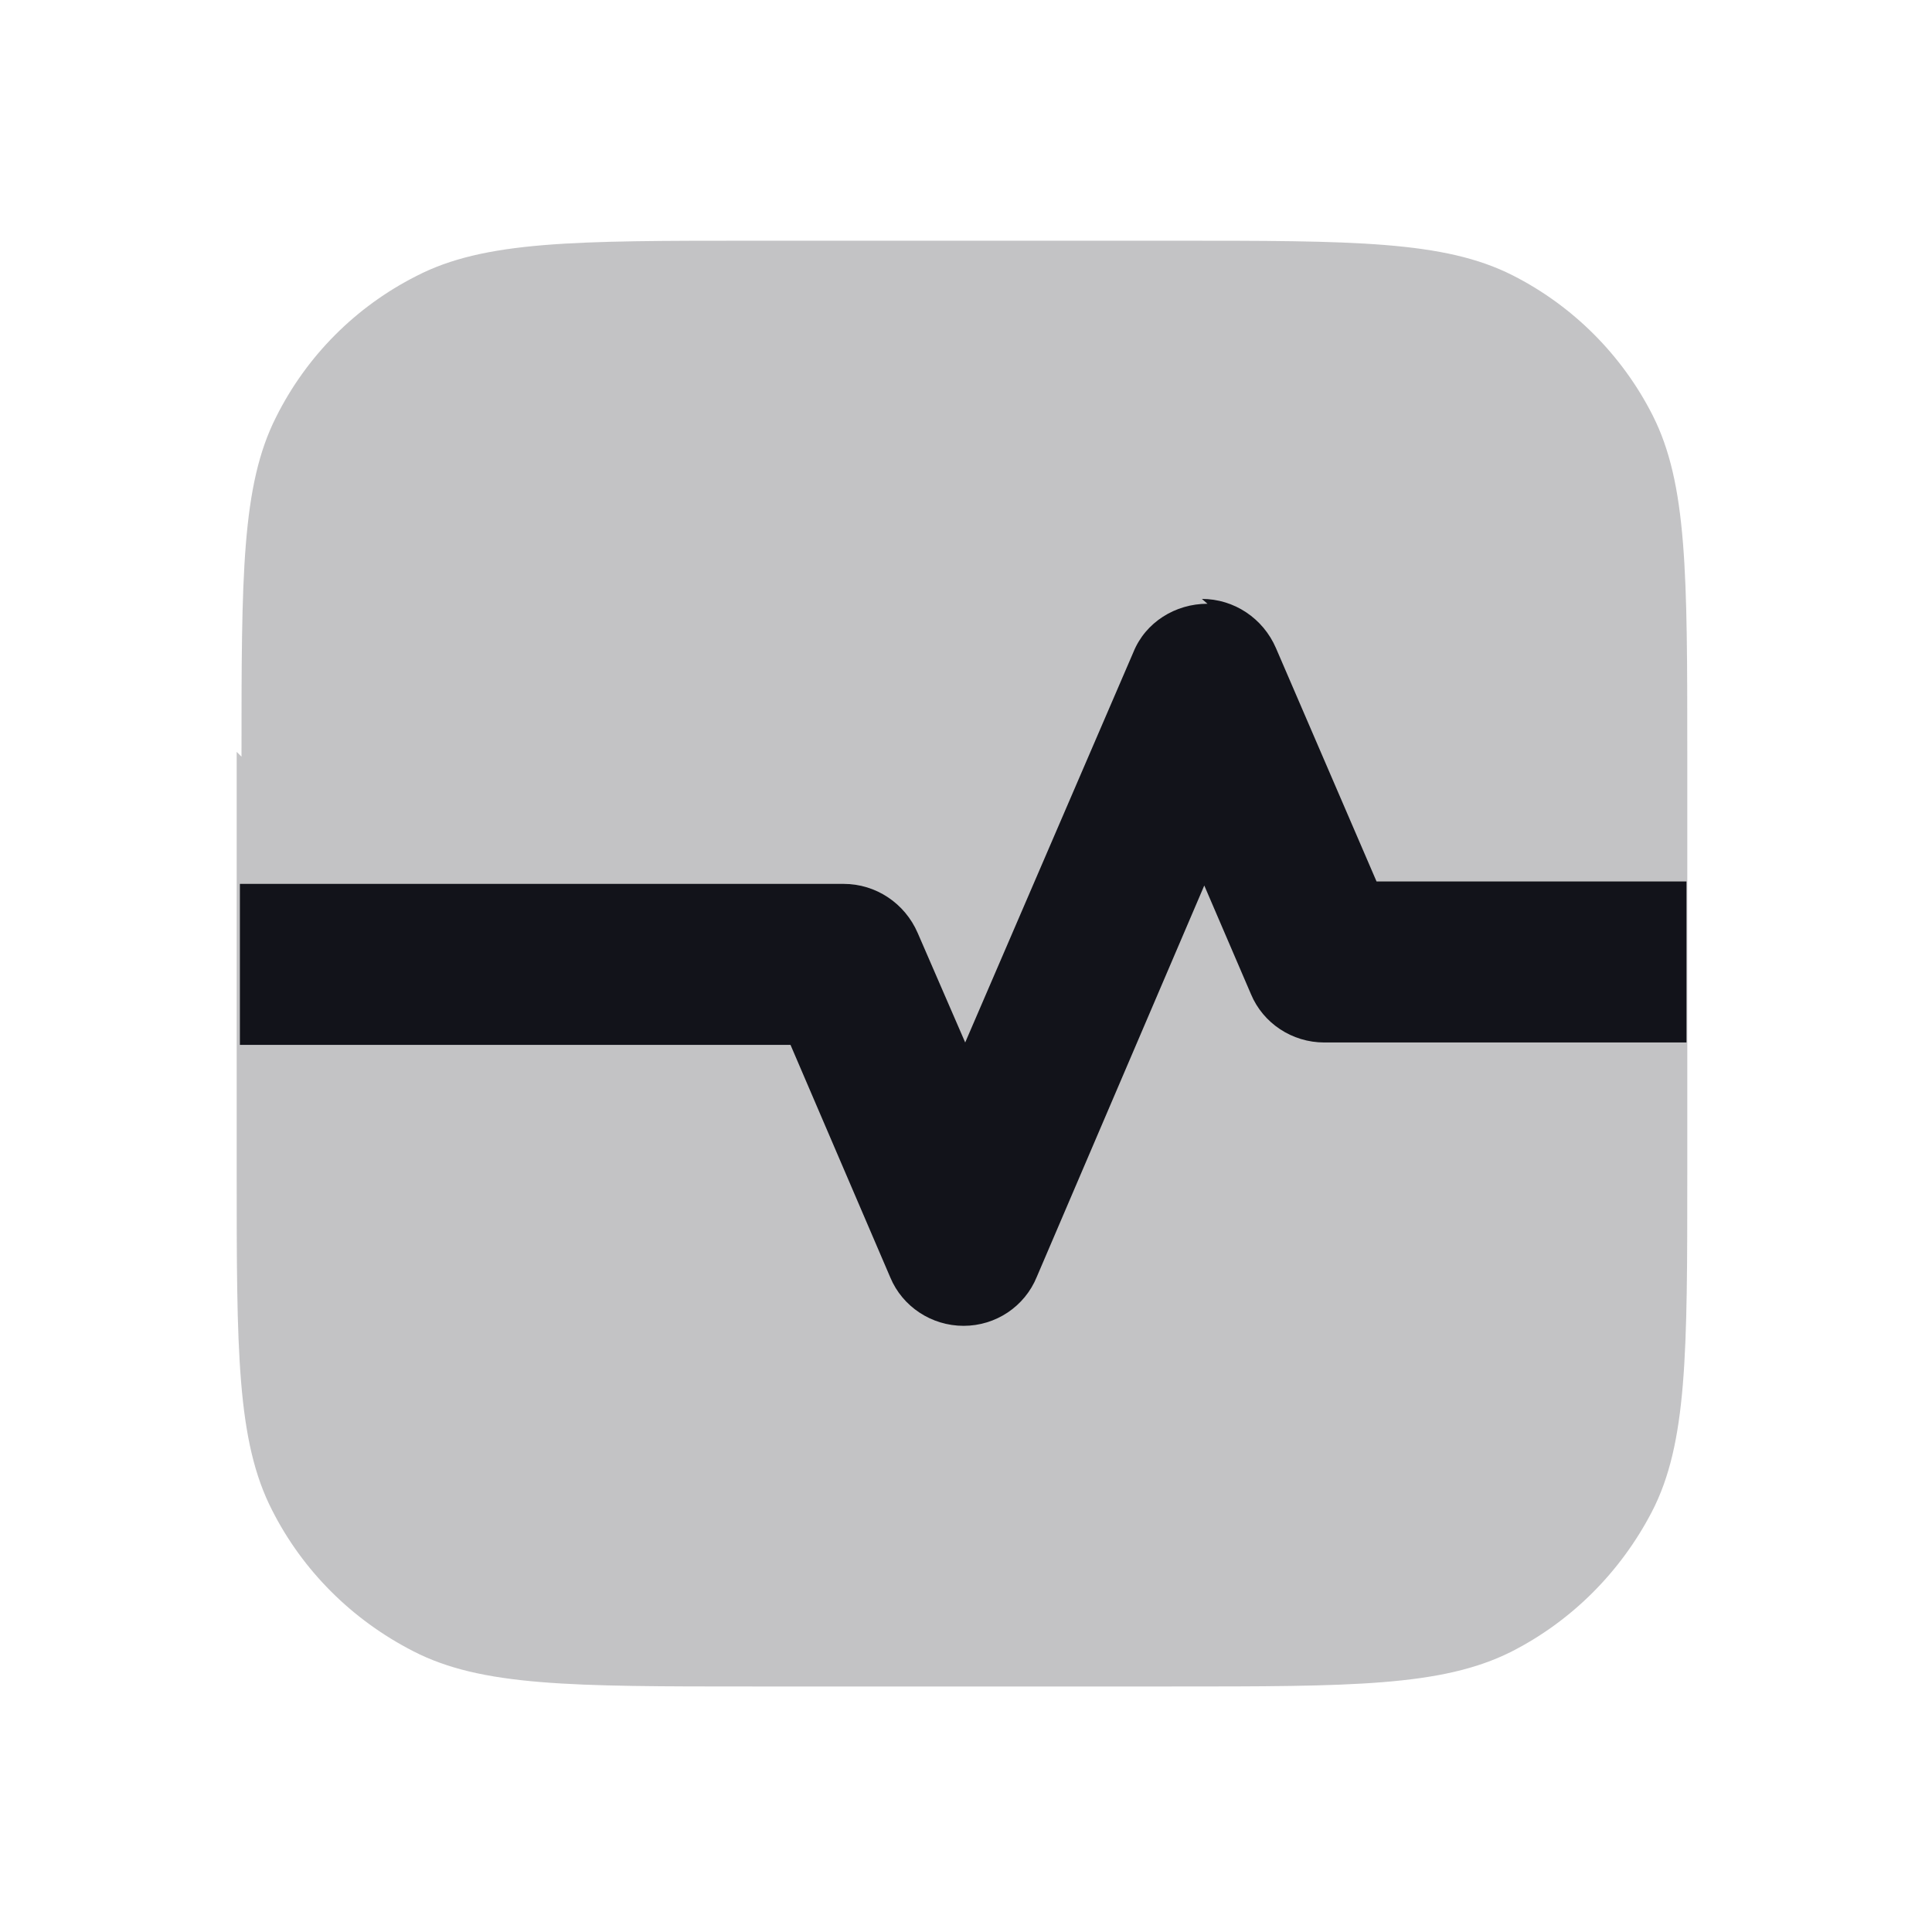 <svg viewBox="0 0 24 24" xmlns="http://www.w3.org/2000/svg"><g><g fill="#12131A"><path opacity=".25" d="M3 9.4c0-2.25 0-3.37.43-4.22 .38-.76.99-1.37 1.74-1.75 .85-.44 1.97-.44 4.21-.44h5.2c2.24 0 3.36 0 4.21.43 .75.38 1.36.99 1.74 1.74 .43.85.43 1.97.43 4.21v5.2c0 2.24 0 3.36-.44 4.21 -.39.75-1 1.36-1.75 1.74 -.86.43-1.98.43-4.22.43h-5.2c-2.25 0-3.37 0-4.22-.44 -.76-.39-1.37-1-1.75-1.75 -.44-.86-.44-1.98-.44-4.22v-5.2Z"/><path fill="#12131A" fill-rule="evenodd" d="M15 7.5c-.4 0-.77.23-.92.6l-2.09 4.85 -.59-1.36c-.16-.37-.52-.61-.92-.61h-7.5v2h6.84l1.24 2.89c.15.36.51.6.91.6s.76-.24.91-.61L14.96 11l.58 1.35c.15.36.51.6.91.6h4.5v-2H17.1l-1.25-2.9c-.16-.37-.52-.61-.92-.61Z"/></g></g></svg>
